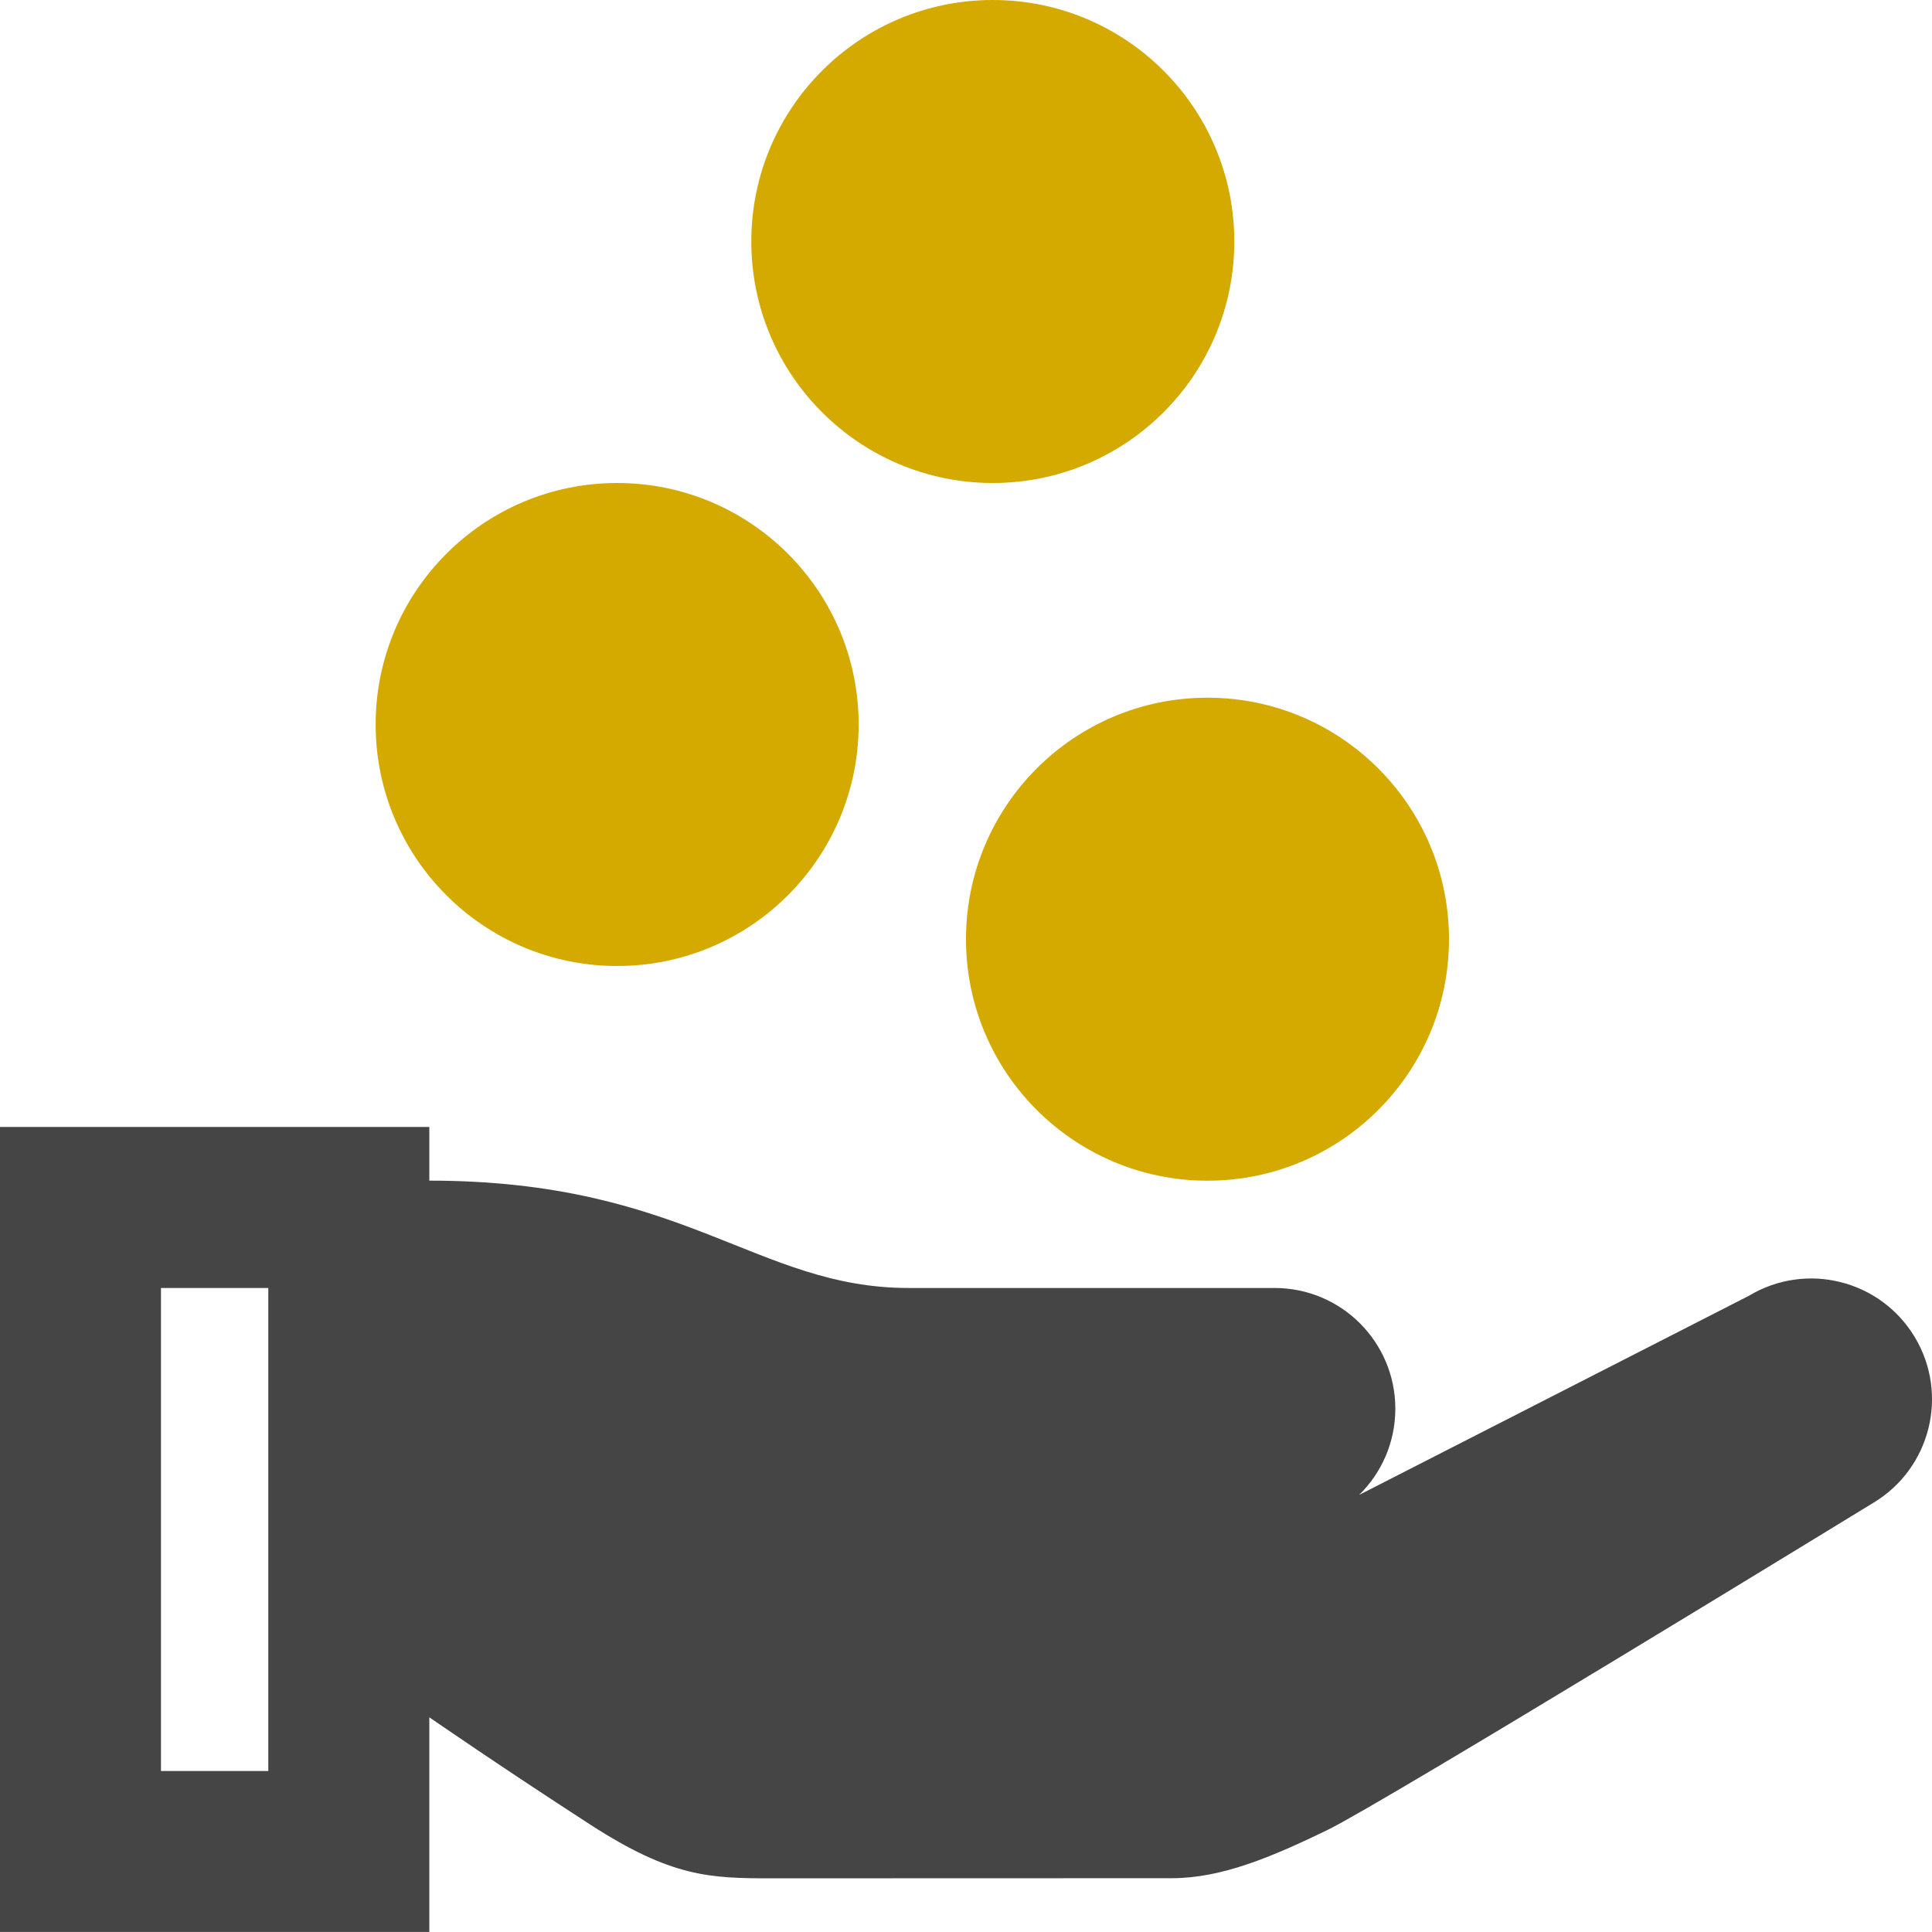<!-- Generated by IcoMoon.io -->
<svg version="1.1" xmlns="http://www.w3.org/2000/svg" width="32" height="32" viewBox="0 0 32 32">
<title>istanze_portale_riscossione_da_istruire</title>
<path fill="#464545" d="M31.713 22.144c-0.57-0.946-1.799-1.251-2.745-0.682l-6.457 3.299c0.37-0.363 0.6-0.869 0.6-1.428 0-1.105-0.895-2-2-2h-6.063c-2.514 0-3.7-1.778-7.937-1.778v-0.889h-7.111v13.333h7.111v-3.555c0.002 0.001 1.157 0.801 2.667 1.778 1.348 0.872 1.981 0.889 3.008 0.889l6.622-0.002c0.829 0 1.659-0.353 2.578-0.798s9.046-5.422 9.046-5.422c0.946-0.57 1.251-1.799 0.681-2.745zM4.444 29.333h-1.778v-8h1.778v8z"></path>
<path fill="#d4aa00" d="M24 15.556c0 2.209-1.791 4-4 4s-4-1.791-4-4c0-2.209 1.791-4 4-4s4 1.791 4 4z"></path>
<path fill="#d4aa00" d="M14.222 12c0 2.209-1.791 4-4 4s-4-1.791-4-4c0-2.209 1.791-4 4-4s4 1.791 4 4z"></path>
<path fill="#d4aa00" d="M20.444 4c0 2.209-1.791 4-4 4s-4-1.791-4-4c0-2.209 1.791-4 4-4s4 1.791 4 4z"></path>
</svg>
